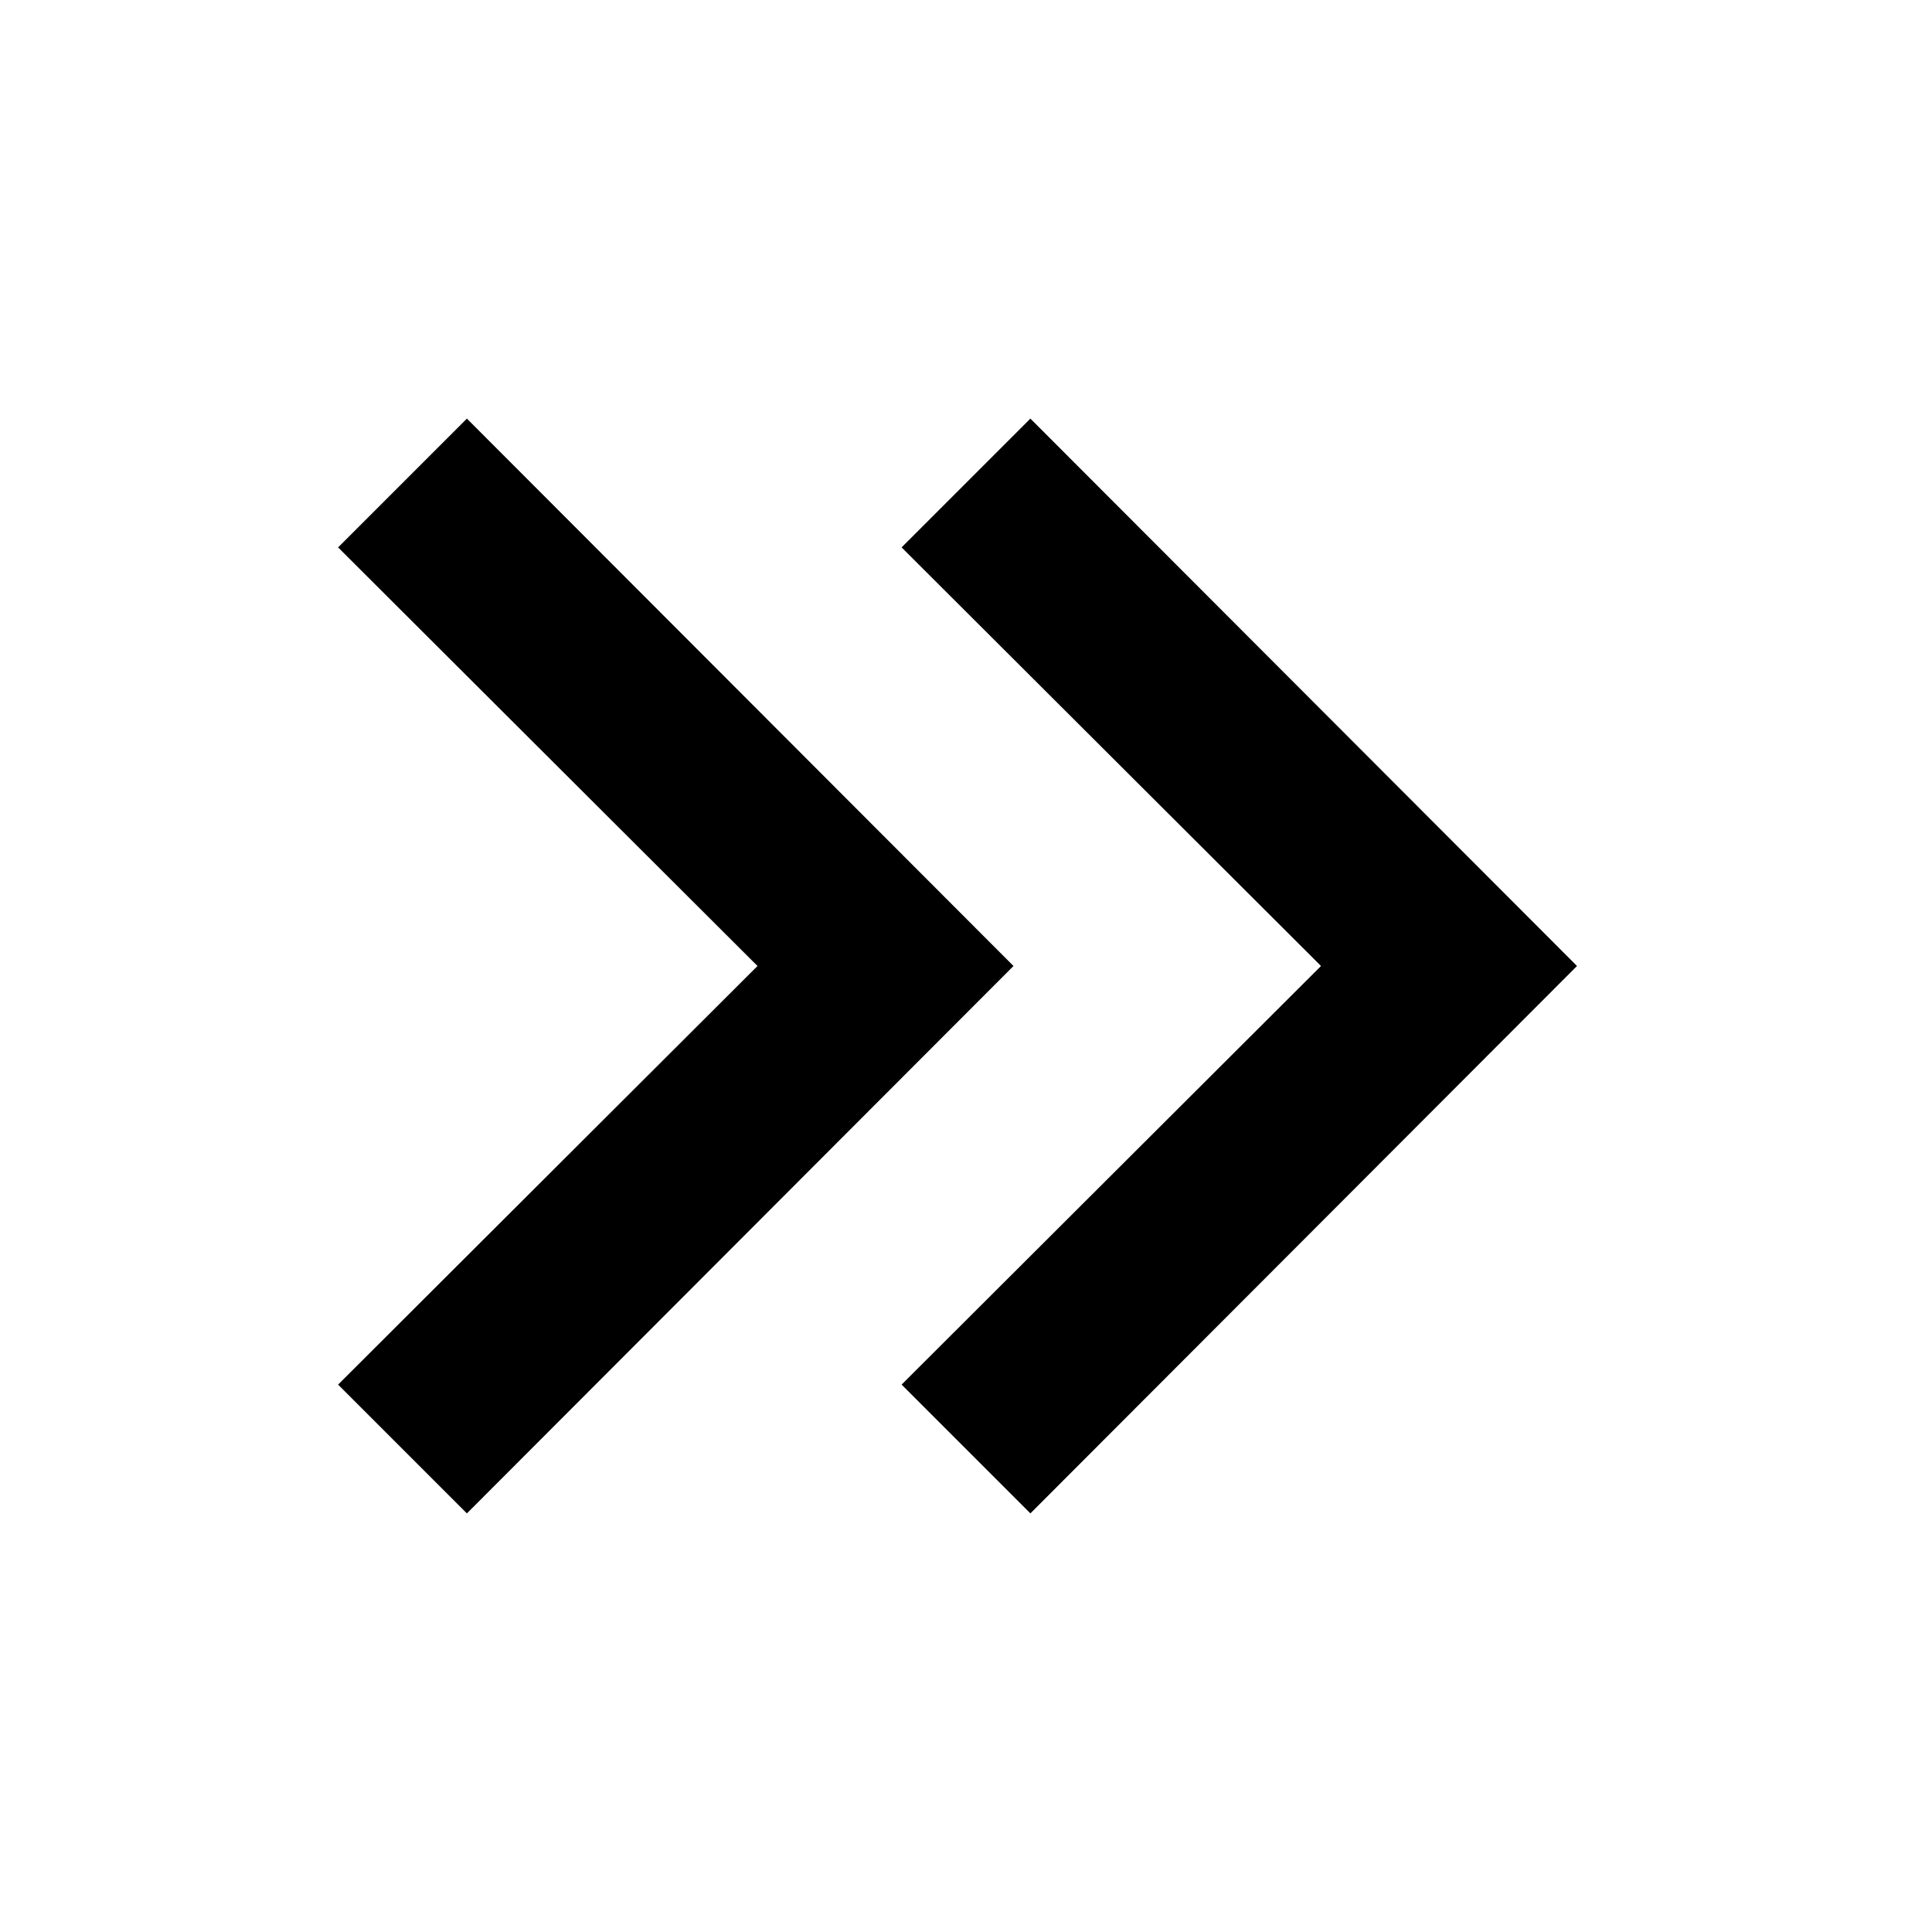 <svg xmlns="http://www.w3.org/2000/svg" viewBox="0 0 24 24">
  <title>icons_24_pt2</title>
  <g id="doubleChevron-right">
    <polygon id="shape" points="5.8 5.2 4.2 6.8 9.41 12 4.2 17.2 5.8 18.8 12.59 12 5.8 5.2"/>
    <polygon id="shape-2" data-name="shape" points="12.8 5.2 11.2 6.8 16.41 12 11.2 17.2 12.8 18.8 19.59 12 12.8 5.2"/>
  </g>
</svg>
